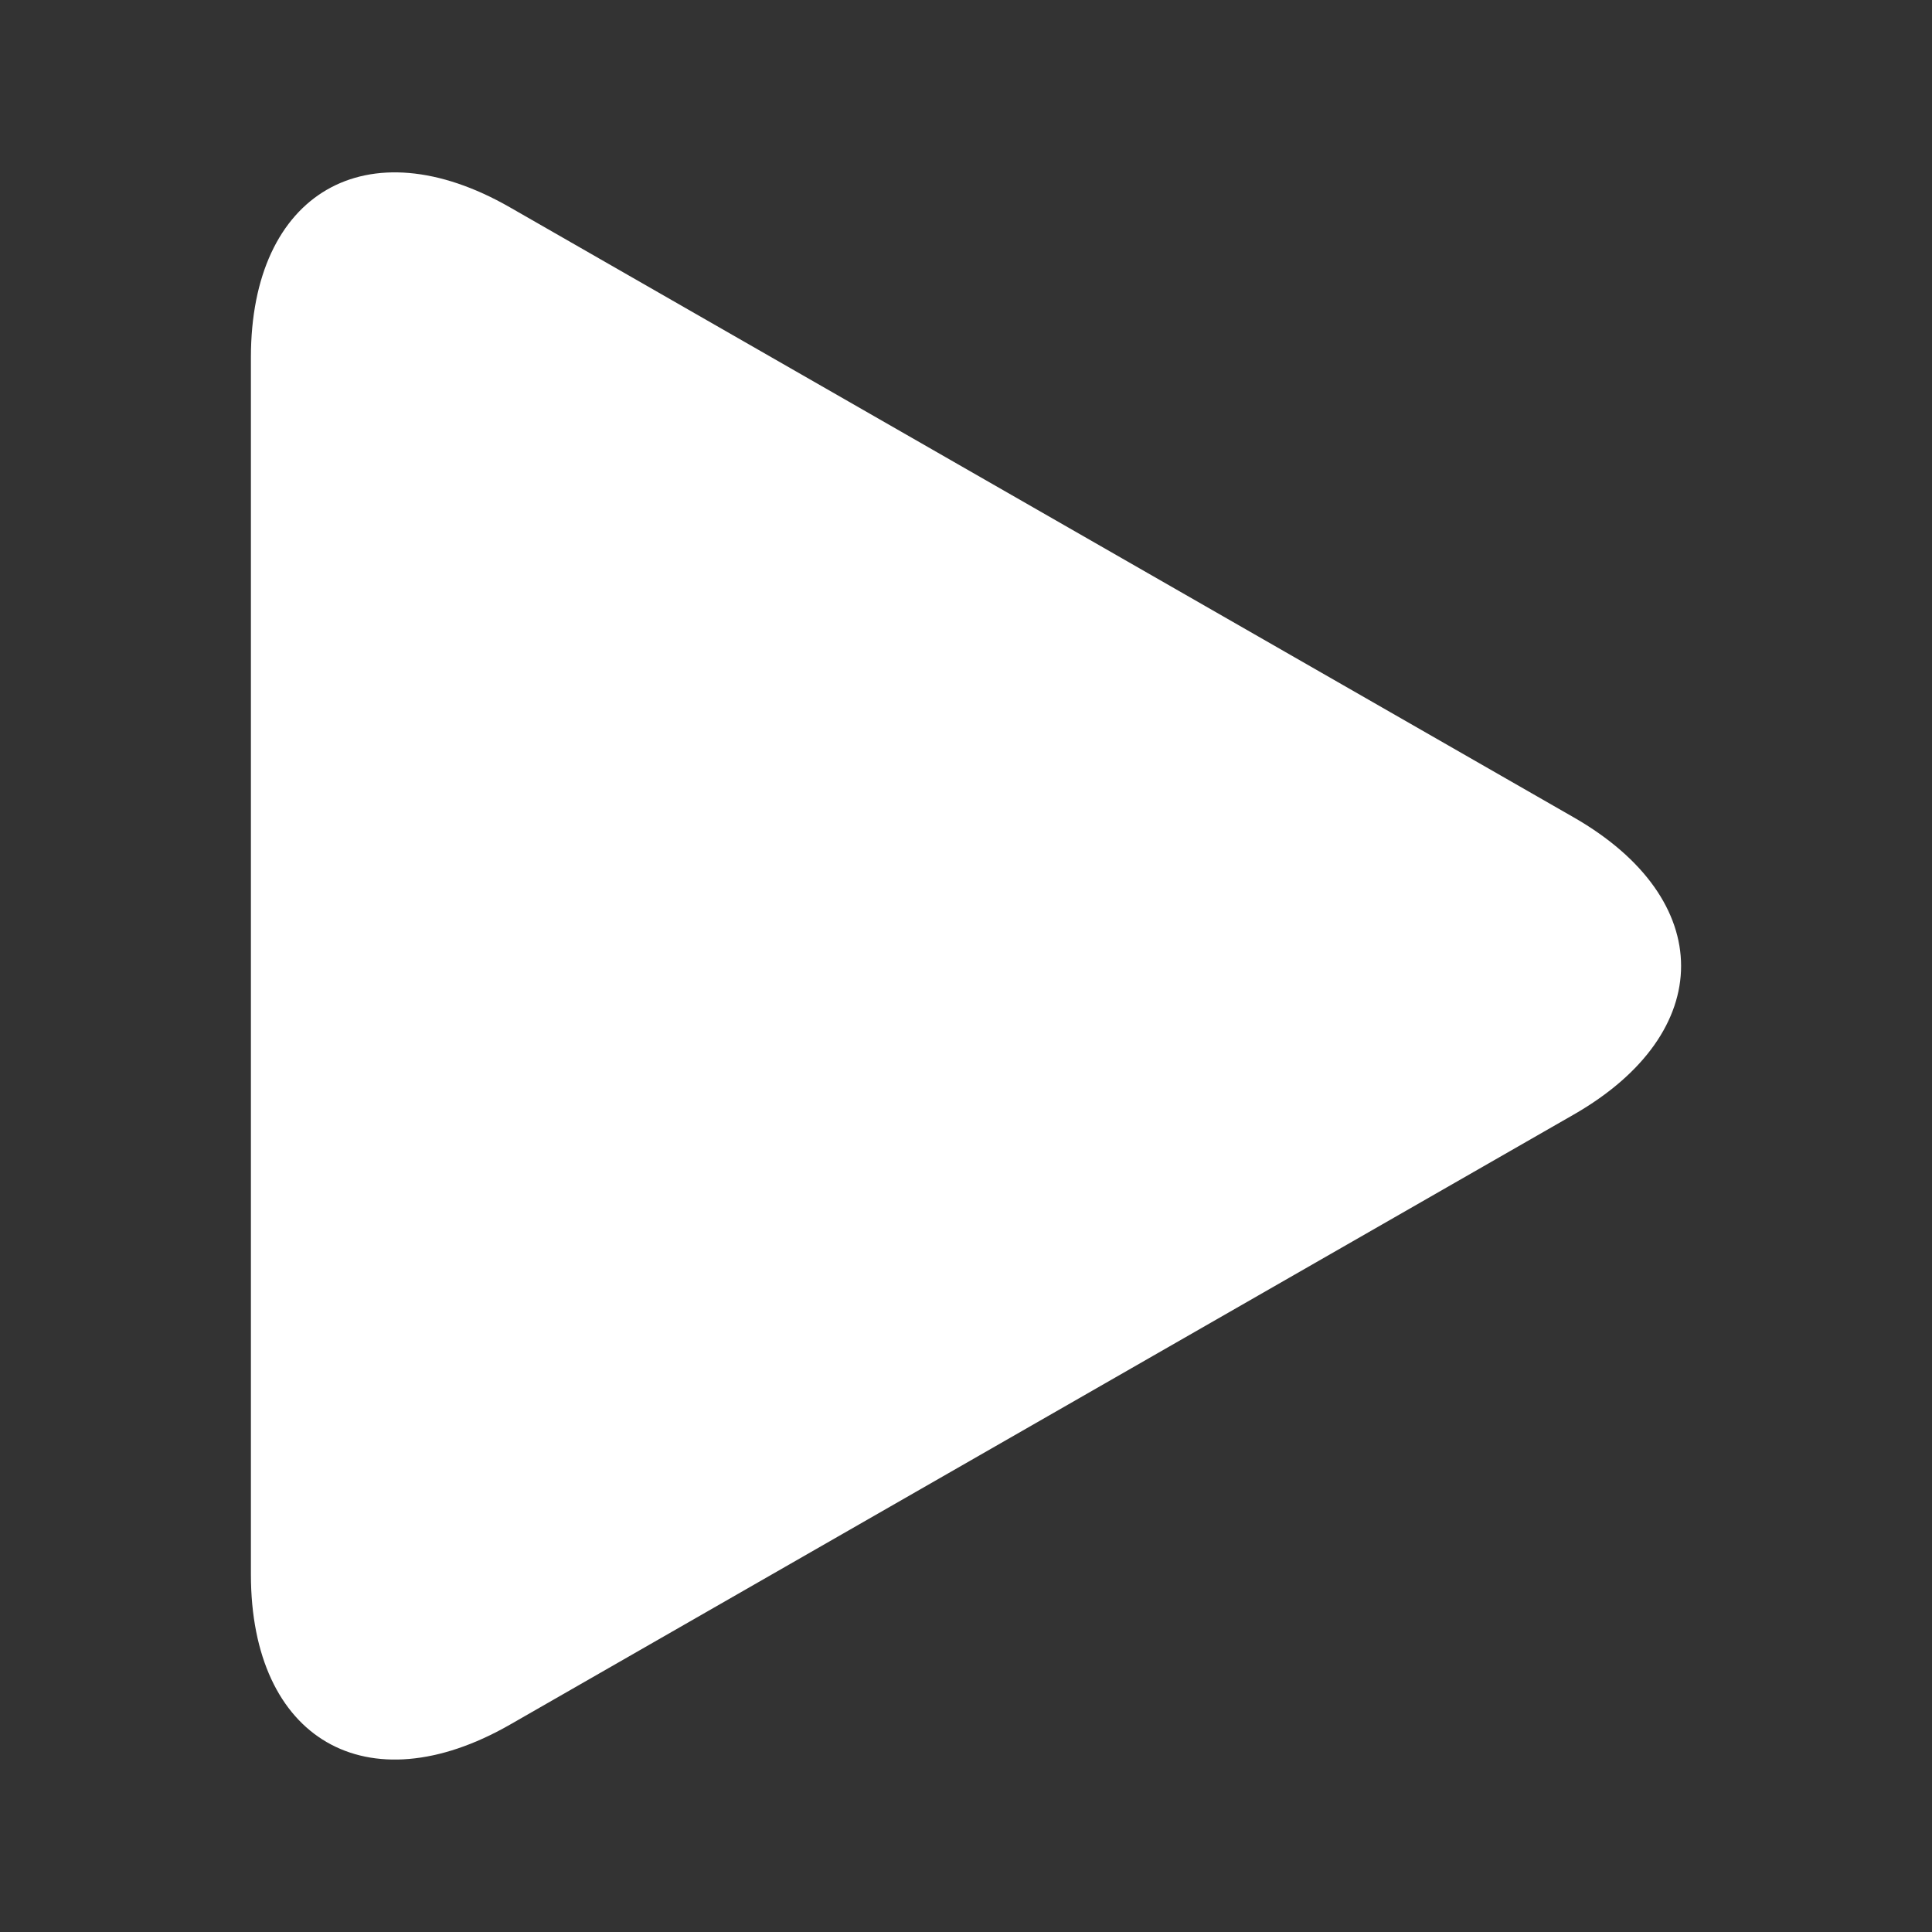<?xml version="1.0" encoding="utf-8"?>
<!-- Generator: Adobe Illustrator 14.0.0, SVG Export Plug-In . SVG Version: 6.00 Build 43363)  -->
<!DOCTYPE svg PUBLIC "-//W3C//DTD SVG 1.1//EN" "http://www.w3.org/Graphics/SVG/1.1/DTD/svg11.dtd">
<svg version="1.1" id="Livello_1" xmlns="http://www.w3.org/2000/svg" xmlns:xlink="http://www.w3.org/1999/xlink" x="0px" y="0px"
	 width="56.689px" height="56.689px" viewBox="0 0 56.689 56.689" enable-background="new 0 0 56.689 56.689" xml:space="preserve">
<rect x="0" y="0" width="56.689" height="56.689" fill="#333333" stroke="none"/>
<g display="none">
	<path display="inline" fill="#F6921E" d="M37.129,28.347l13.182-13.183c1.934-1.933,1.934-5.097,0-7.029l-1.756-1.757
		c-1.934-1.935-5.098-1.935-7.03,0l-13.18,13.183L15.163,6.379c-1.932-1.933-5.095-1.933-7.027,0L6.377,8.135
		c-1.931,1.934-1.931,5.097,0,7.029l13.18,13.18L6.377,41.527c-1.931,1.934-1.931,5.097,0,7.028l1.759,1.756
		c1.933,1.934,5.096,1.934,7.027,0l13.182-13.18l13.18,13.18c1.935,1.934,5.097,1.934,7.03,0l1.756-1.756
		c1.934-1.935,1.934-5.098,0-7.028L37.129,28.347z"/>
</g>
<g>
	<path fill="#FFFFFF" d="M14.965,6.085c-4.199-2.409-7.603-0.436-7.603,4.402v35.709c0,4.844,3.403,6.813,7.603,4.408l31.211-17.9
		c4.201-2.409,4.201-6.312,0-8.721L14.965,6.085z"/>
</g>
</svg>
